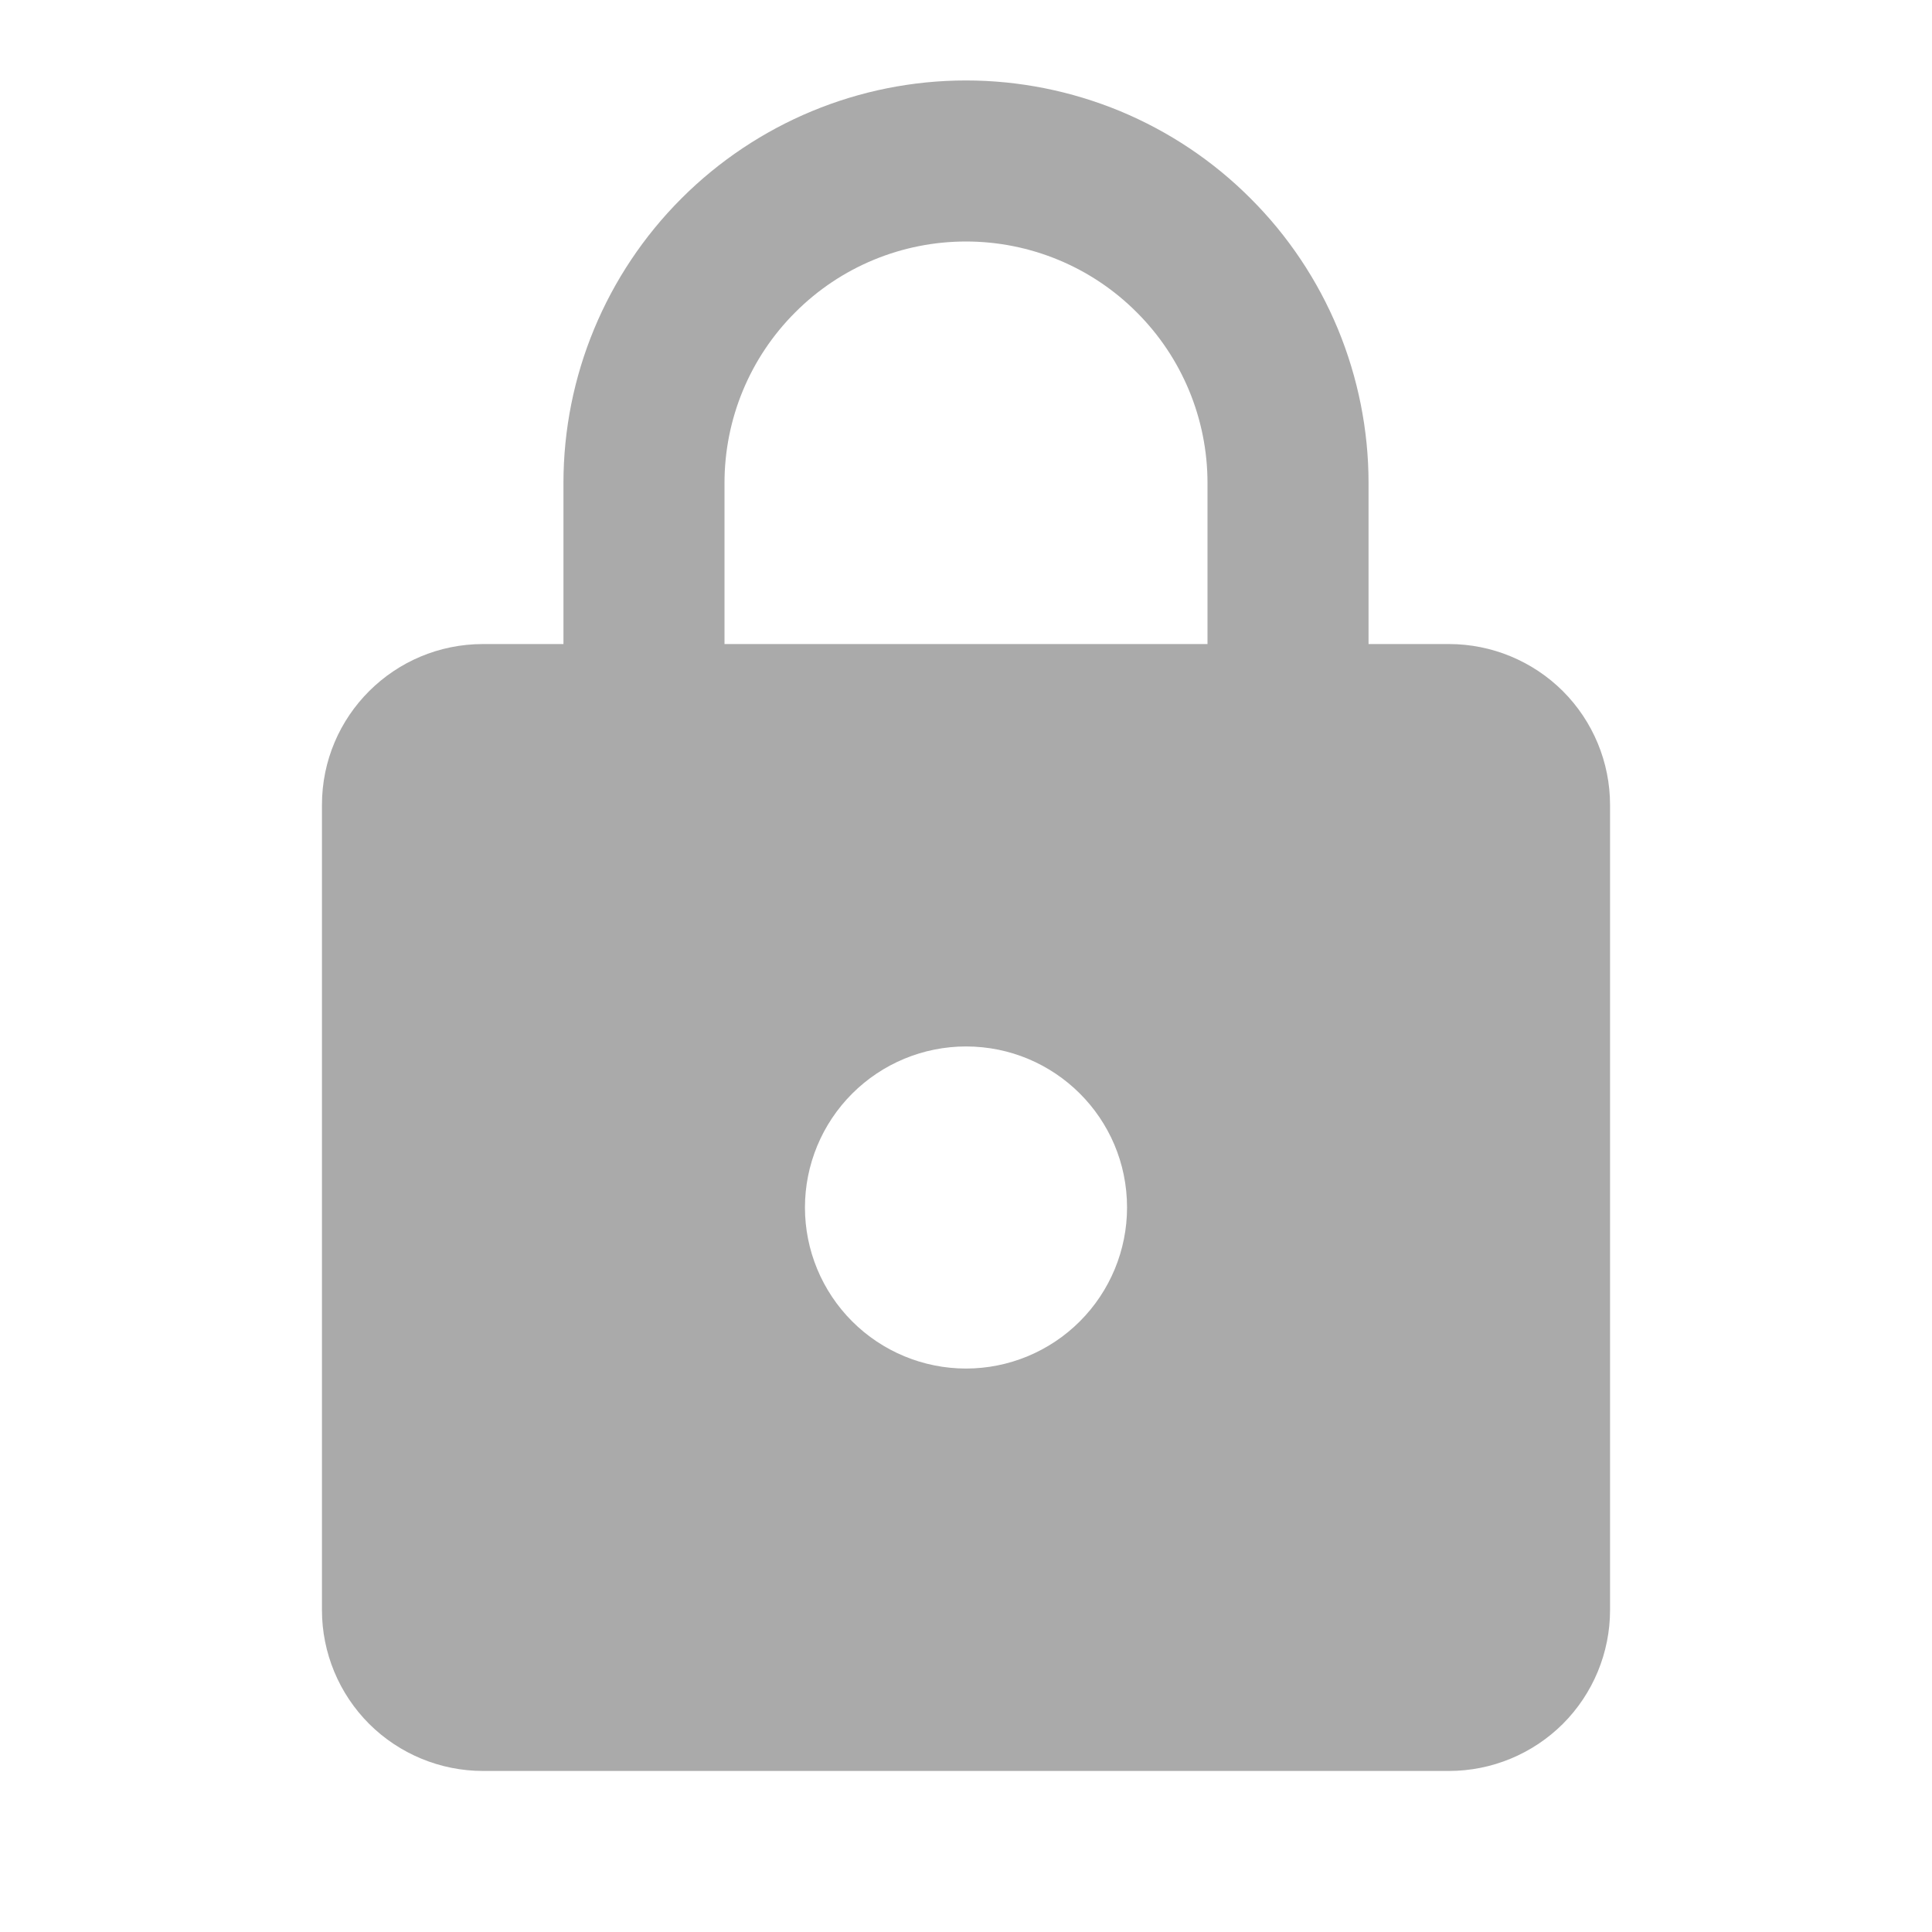 <svg width="14" height="14" viewBox="0 0 14 14" fill="none" xmlns="http://www.w3.org/2000/svg">
<path d="M7 9.917C7.309 9.917 7.606 9.794 7.825 9.575C8.044 9.356 8.167 9.059 8.167 8.75C8.167 8.102 7.642 7.583 7 7.583C6.691 7.583 6.394 7.706 6.175 7.925C5.956 8.144 5.833 8.441 5.833 8.75C5.833 9.059 5.956 9.356 6.175 9.575C6.394 9.794 6.691 9.917 7 9.917ZM10.5 4.667C10.809 4.667 11.106 4.79 11.325 5.008C11.544 5.227 11.667 5.524 11.667 5.833V11.667C11.667 11.976 11.544 12.273 11.325 12.492C11.106 12.71 10.809 12.833 10.5 12.833H3.5C3.191 12.833 2.894 12.71 2.675 12.492C2.456 12.273 2.333 11.976 2.333 11.667V5.833C2.333 5.186 2.858 4.667 3.5 4.667H4.083V3.5C4.083 2.726 4.391 1.985 4.938 1.438C5.485 0.891 6.226 0.583 7 0.583C7.383 0.583 7.762 0.659 8.116 0.805C8.47 0.952 8.792 1.167 9.062 1.438C9.333 1.708 9.548 2.03 9.695 2.384C9.841 2.738 9.917 3.117 9.917 3.5V4.667H10.5ZM7 1.75C6.536 1.75 6.091 1.934 5.763 2.263C5.434 2.591 5.25 3.036 5.25 3.5V4.667H8.75V3.5C8.75 3.036 8.566 2.591 8.237 2.263C7.909 1.934 7.464 1.75 7 1.75Z" fill="#AAAAAA"/>
</svg>
